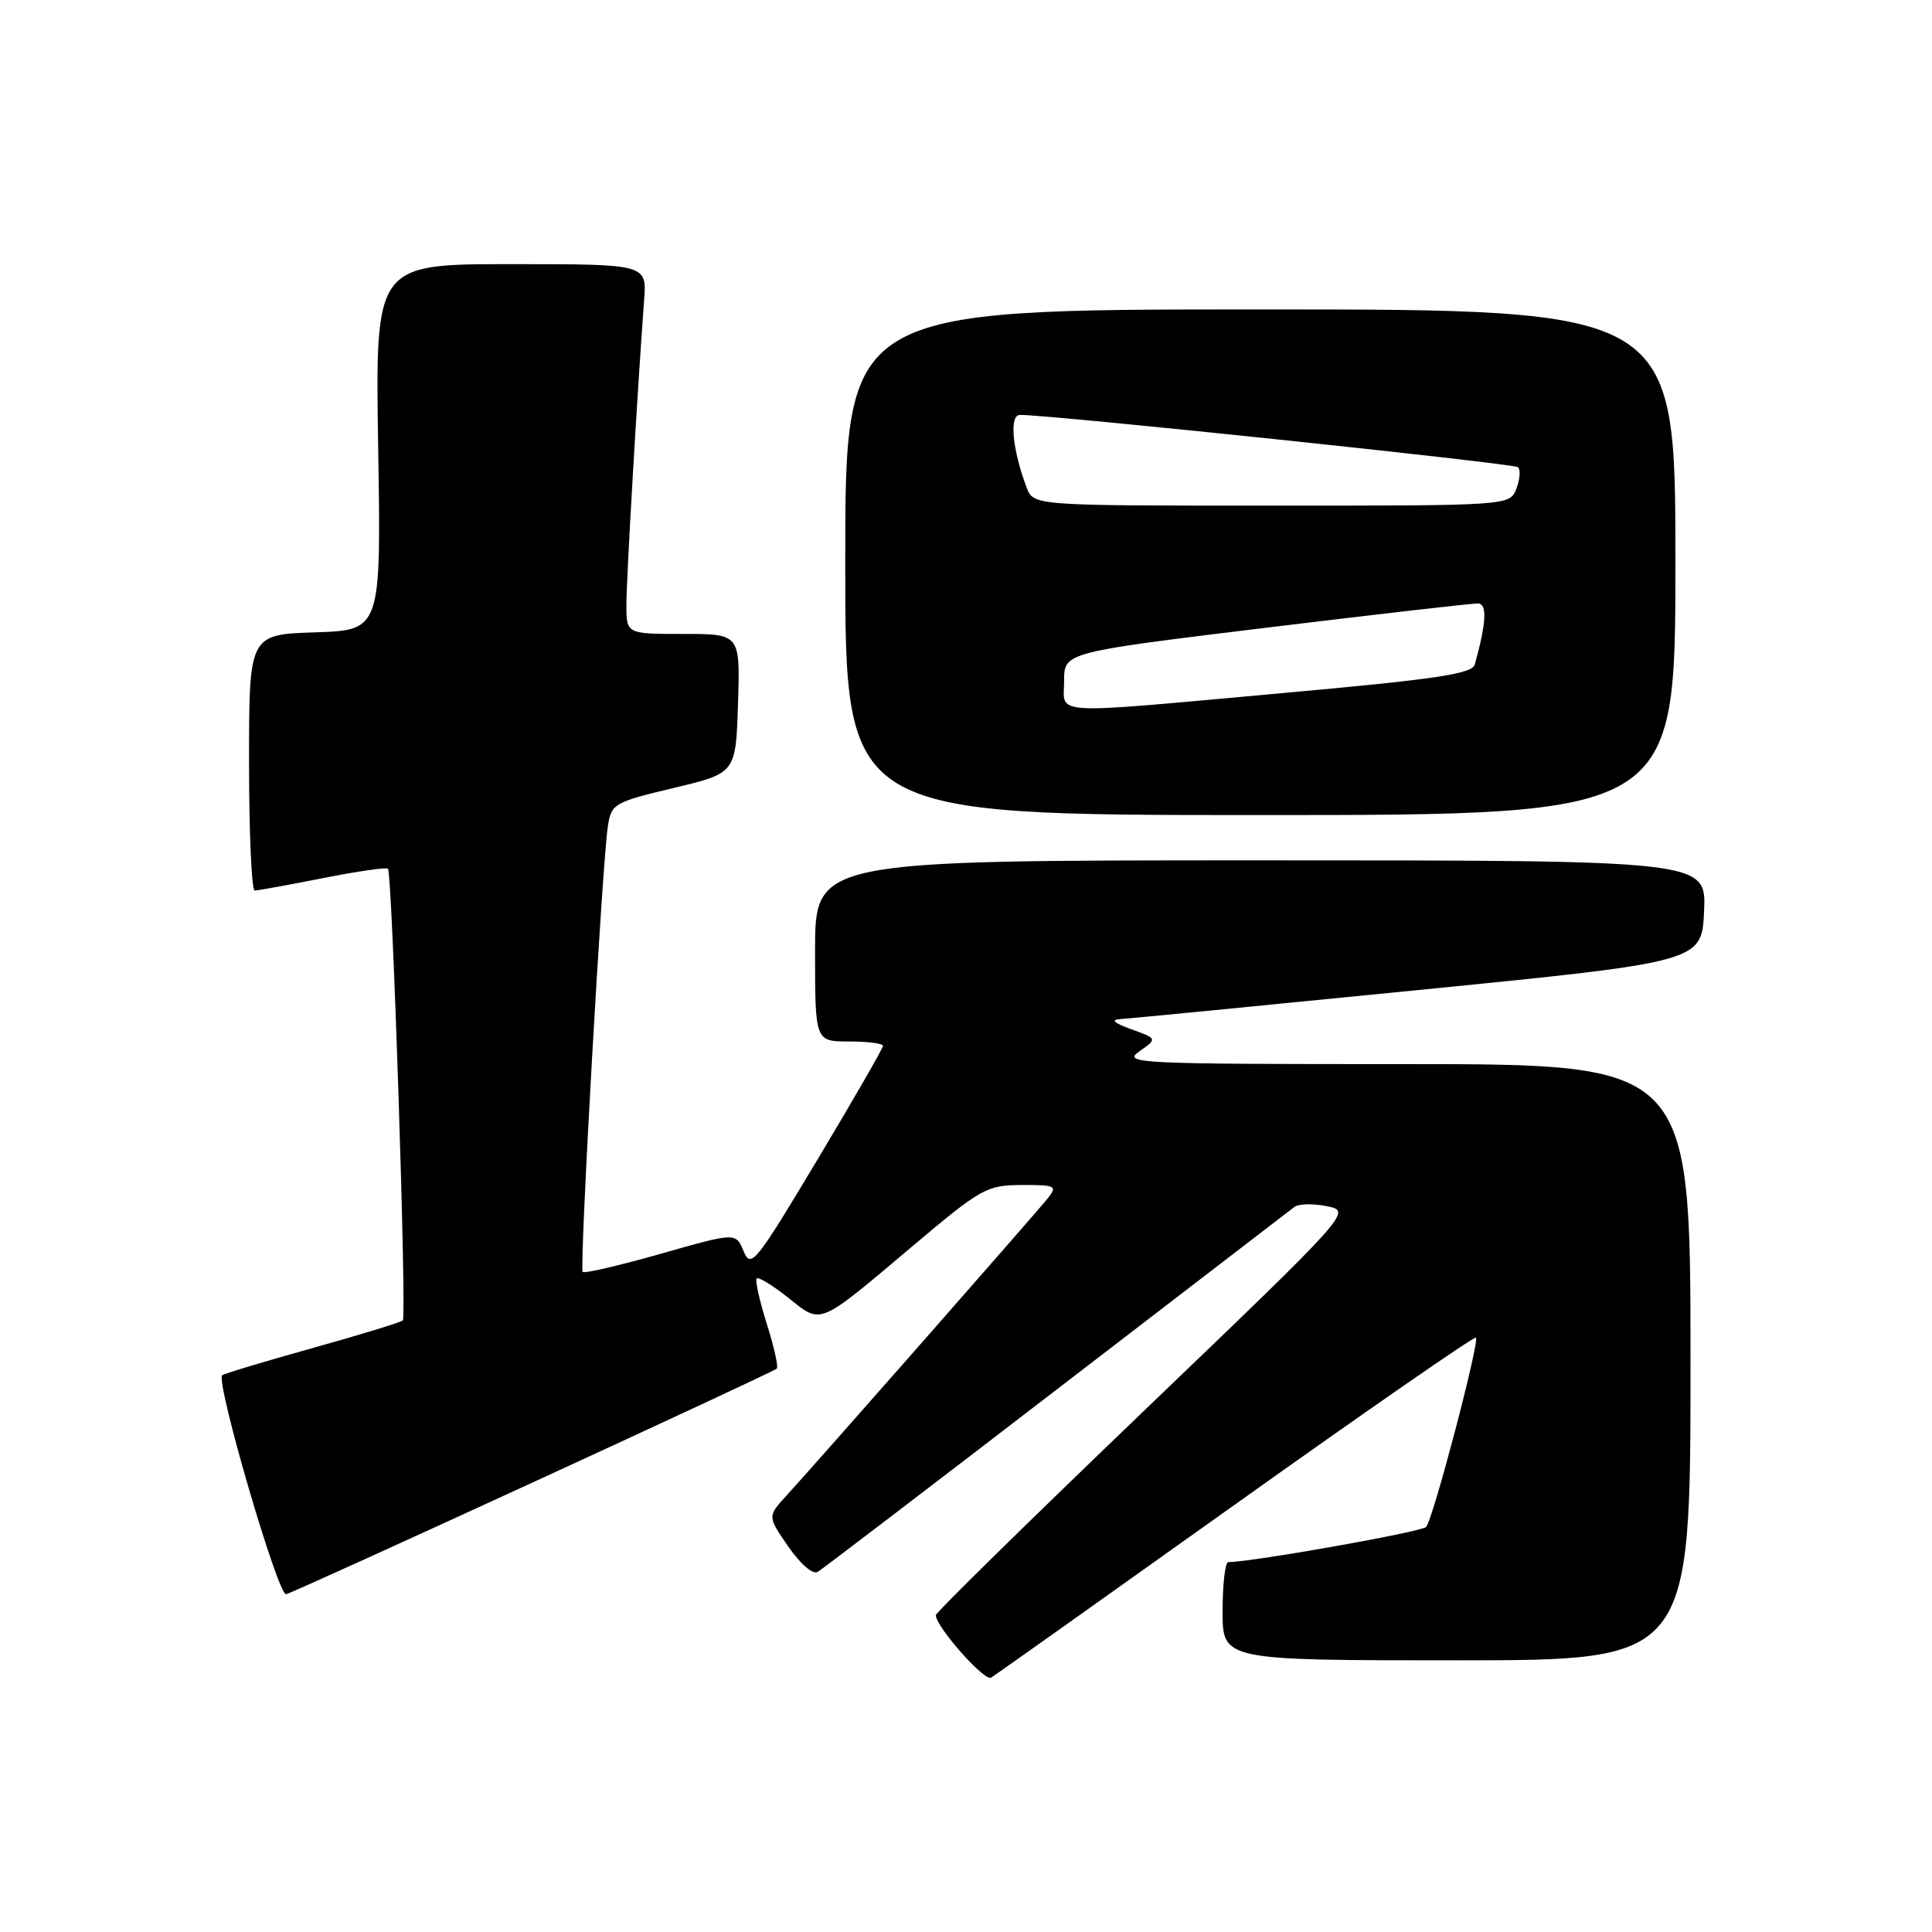 <?xml version="1.0" encoding="UTF-8" standalone="no"?>
<!DOCTYPE svg PUBLIC "-//W3C//DTD SVG 1.1//EN" "http://www.w3.org/Graphics/SVG/1.1/DTD/svg11.dtd" >
<svg xmlns="http://www.w3.org/2000/svg" xmlns:xlink="http://www.w3.org/1999/xlink" version="1.1" viewBox="0 0 256 256">
 <g >
 <path fill="currentColor"
d=" M 163.75 199.28 C 181.05 186.95 195.37 177.03 195.57 177.24 C 196.08 177.75 189.89 201.30 188.97 202.33 C 188.40 202.98 166.13 206.94 162.75 206.99 C 162.34 206.99 162.00 209.93 162.00 213.50 C 162.00 220.00 162.00 220.00 193.00 220.00 C 224.00 220.00 224.00 220.00 224.00 180.50 C 224.00 141.00 224.00 141.00 186.28 141.00 C 150.63 141.00 148.69 140.91 150.96 139.32 C 153.36 137.63 153.36 137.63 149.93 136.39 C 147.56 135.54 147.12 135.11 148.50 135.03 C 149.60 134.97 167.38 133.23 188.00 131.18 C 225.50 127.45 225.50 127.45 225.80 120.72 C 226.09 114.00 226.09 114.00 167.05 114.00 C 108.00 114.00 108.00 114.00 108.00 126.00 C 108.00 138.00 108.00 138.00 112.50 138.00 C 114.97 138.00 117.00 138.26 117.00 138.58 C 117.00 138.90 113.08 145.71 108.28 153.72 C 100.10 167.38 99.50 168.13 98.53 165.79 C 97.50 163.30 97.50 163.30 87.56 166.13 C 82.09 167.68 77.43 168.77 77.21 168.54 C 76.75 168.09 79.79 114.40 80.55 109.44 C 81.00 106.51 81.38 106.29 89.26 104.41 C 97.50 102.45 97.50 102.45 97.79 93.22 C 98.08 84.00 98.08 84.00 90.54 84.00 C 83.00 84.00 83.00 84.00 83.00 80.16 C 83.00 76.71 84.44 52.03 85.35 39.75 C 85.71 35.00 85.71 35.00 67.71 35.00 C 49.72 35.00 49.72 35.00 50.11 59.25 C 50.50 83.50 50.50 83.50 41.75 83.79 C 33.00 84.08 33.00 84.08 33.00 101.04 C 33.00 110.37 33.34 118.00 33.75 118.00 C 34.16 118.00 38.22 117.26 42.77 116.36 C 47.33 115.46 51.21 114.89 51.41 115.11 C 51.98 115.72 53.90 174.43 53.38 174.96 C 53.12 175.21 47.71 176.87 41.36 178.64 C 35.00 180.42 29.64 182.03 29.44 182.23 C 28.56 183.11 36.84 211.48 37.91 211.24 C 39.14 210.96 102.22 181.96 102.93 181.35 C 103.16 181.14 102.57 178.47 101.60 175.40 C 100.63 172.33 100.03 169.63 100.27 169.40 C 100.50 169.17 102.39 170.32 104.45 171.96 C 108.93 175.52 108.24 175.81 121.00 165.05 C 130.01 157.45 130.75 157.04 135.37 157.02 C 139.86 157.00 140.14 157.14 138.87 158.74 C 137.41 160.59 108.38 193.62 104.17 198.22 C 101.69 200.94 101.69 200.94 104.47 204.95 C 106.08 207.28 107.72 208.68 108.36 208.28 C 108.98 207.90 123.21 197.04 139.99 184.14 C 156.77 171.25 170.95 160.35 171.51 159.93 C 172.06 159.50 174.01 159.46 175.83 159.83 C 179.14 160.51 179.14 160.51 151.57 186.95 C 136.41 201.50 124.00 213.67 124.00 214.02 C 124.00 215.54 130.45 222.84 131.33 222.30 C 131.86 221.97 146.45 211.61 163.75 199.28 Z  M 222.00 74.50 C 222.00 41.00 222.00 41.00 167.00 41.00 C 112.00 41.00 112.00 41.00 112.00 74.50 C 112.00 108.00 112.00 108.00 167.00 108.00 C 222.00 108.00 222.00 108.00 222.00 74.50 Z  M 141.00 90.22 C 141.00 86.44 141.00 86.44 167.75 83.18 C 182.46 81.39 195.10 79.94 195.83 79.96 C 197.09 80.00 196.96 82.48 195.42 88.04 C 195.08 89.29 190.39 89.99 170.25 91.81 C 138.41 94.69 141.00 94.83 141.00 90.22 Z  M 136.04 64.61 C 134.14 59.60 133.71 55.00 135.14 54.98 C 138.89 54.92 200.59 61.40 201.15 61.91 C 201.50 62.23 201.40 63.51 200.93 64.75 C 200.06 67.00 200.06 67.00 168.51 67.00 C 136.95 67.00 136.95 67.00 136.04 64.61 Z "/>
</g>
</svg>